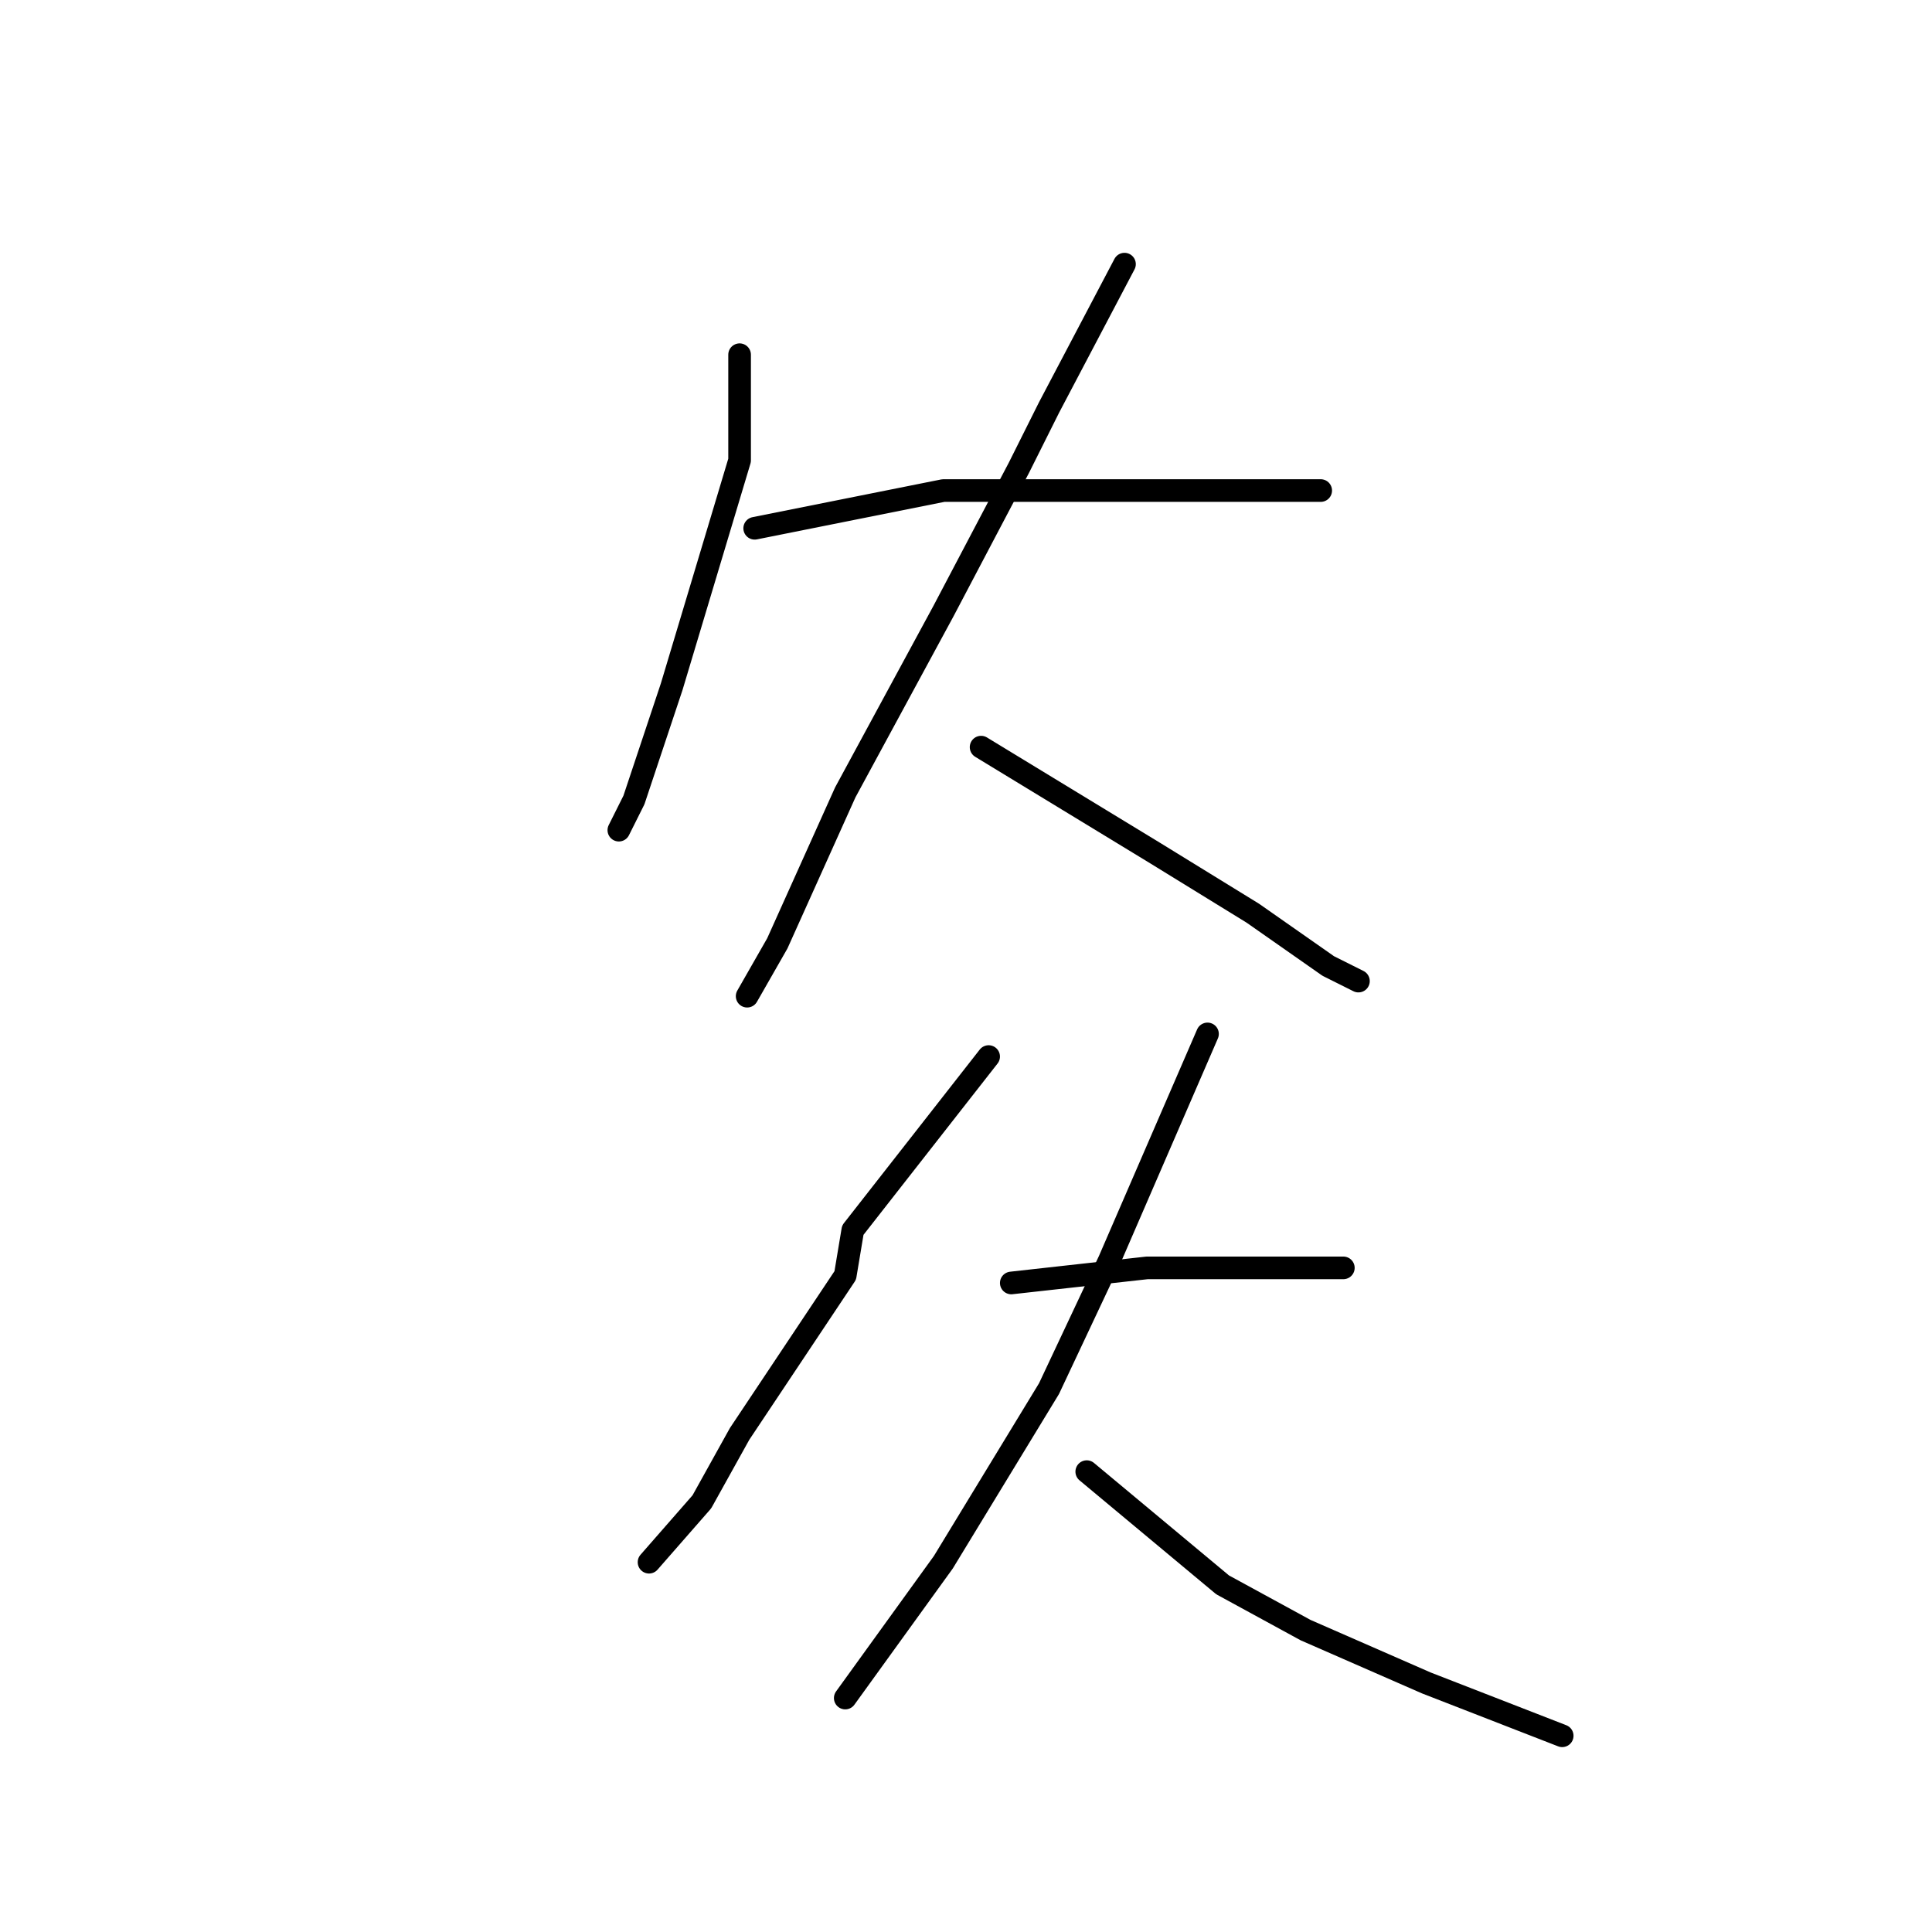 <?xml version="1.0" standalone="no"?>
    <svg width="256" height="256" xmlns="http://www.w3.org/2000/svg" version="1.1">
    <polyline stroke="black" stroke-width="3" stroke-linecap="round" fill="transparent" stroke-linejoin="round" points="98 47 98 54 98 61 89 91 84 106 82 110 82 110 " />
        <polyline stroke="black" stroke-width="3" stroke-linecap="round" fill="transparent" stroke-linejoin="round" points="100 70 125 65 140 65 157 65 170 65 175 65 175 65 " />
        <polyline stroke="black" stroke-width="3" stroke-linecap="round" fill="transparent" stroke-linejoin="round" points="149 35 139 54 135 62 125 81 112 105 103 125 99 132 99 132 " />
        <polyline stroke="black" stroke-width="3" stroke-linecap="round" fill="transparent" stroke-linejoin="round" points="130 99 153 113 166 121 176 128 180 130 180 130 " />
        <polyline stroke="black" stroke-width="3" stroke-linecap="round" fill="transparent" stroke-linejoin="round" points="131 140 113 163 112 169 98 190 93 199 86 207 86 207 " />
        <polyline stroke="black" stroke-width="3" stroke-linecap="round" fill="transparent" stroke-linejoin="round" points="134 170 152 168 166 168 175 168 178 168 178 168 " />
        <polyline stroke="black" stroke-width="3" stroke-linecap="round" fill="transparent" stroke-linejoin="round" points="160 137 147 167 139 184 125 207 112 225 112 225 " />
        <polyline stroke="black" stroke-width="3" stroke-linecap="round" fill="transparent" stroke-linejoin="round" points="144 195 162 210 173 216 189 223 207 230 207 230 " />
        </svg>